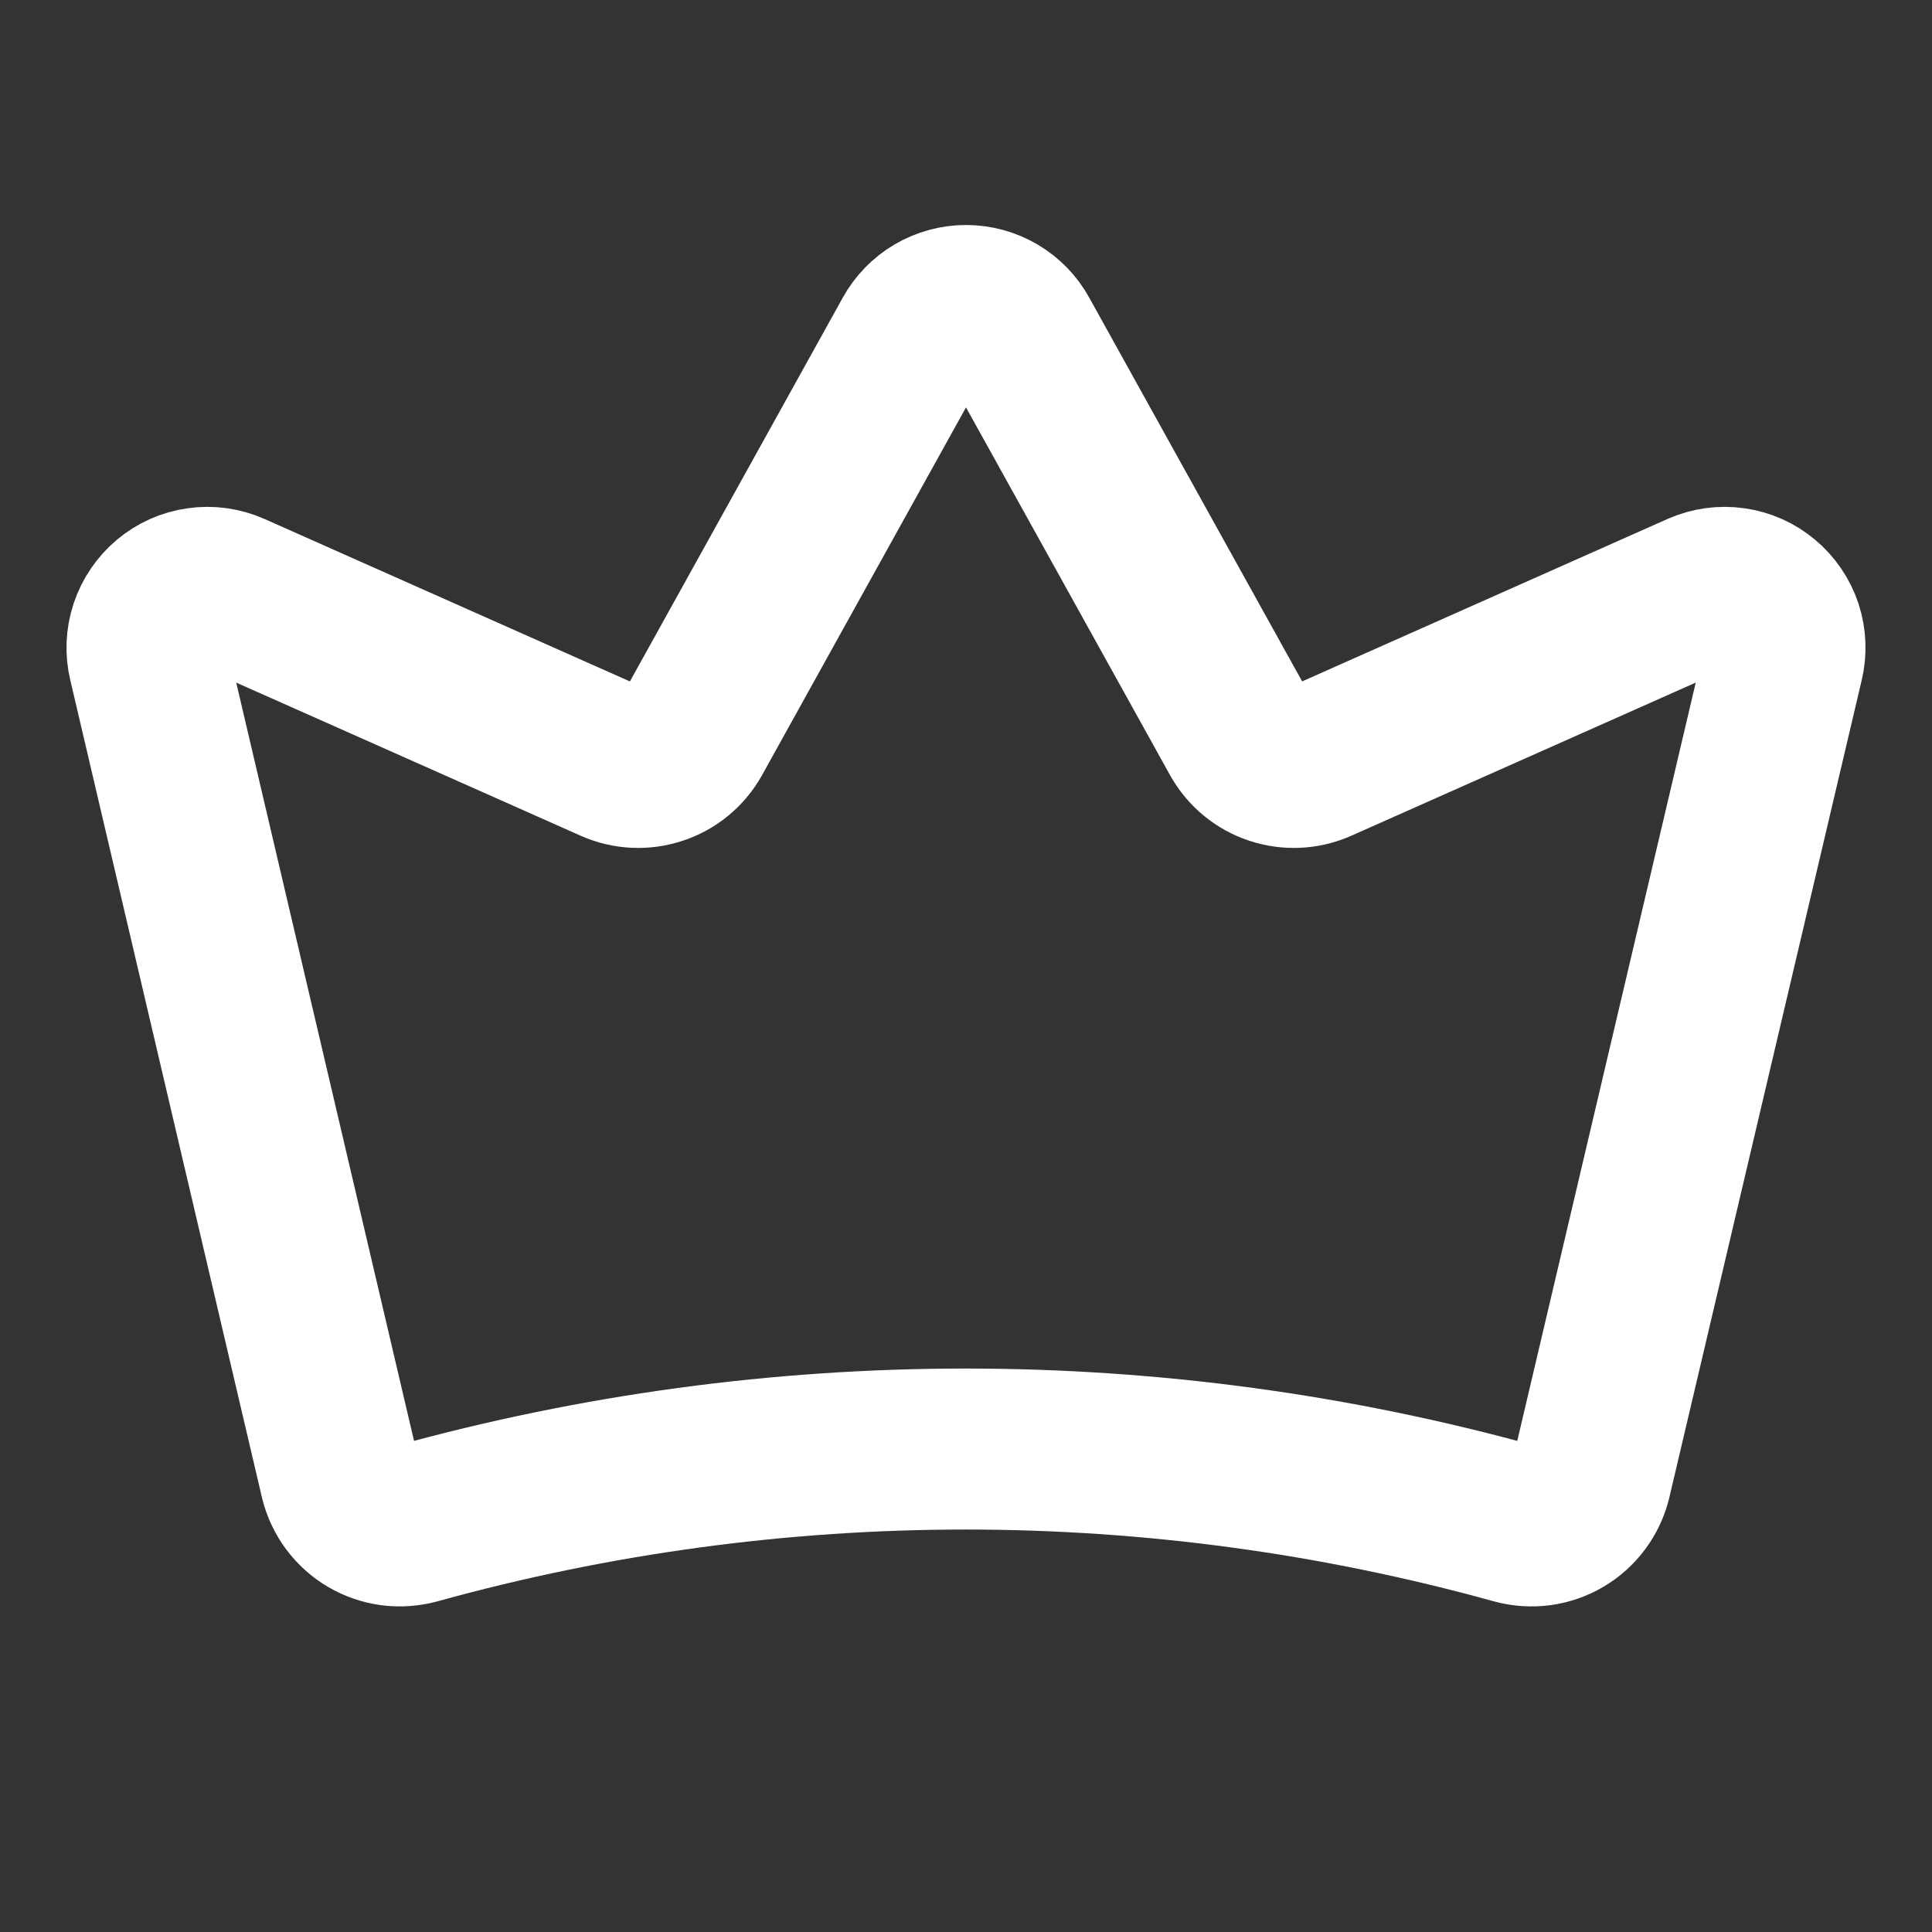 <svg width="24" height="24" viewBox="0 0 24 24" fill="none" xmlns="http://www.w3.org/2000/svg">
<rect x="0" y="0" width="24" height="24" fill="#333333" stroke="none"/>
<path d="M4.228 18.376C4.252 18.474 4.296 18.567 4.356 18.648C4.417 18.73 4.493 18.799 4.58 18.85C4.668 18.902 4.765 18.935 4.865 18.949C4.966 18.962 5.068 18.955 5.166 18.929C9.635 17.691 14.356 17.691 18.825 18.929C18.923 18.955 19.025 18.962 19.126 18.949C19.227 18.935 19.323 18.902 19.411 18.85C19.498 18.799 19.574 18.73 19.635 18.648C19.695 18.567 19.739 18.474 19.763 18.376L22.153 8.222C22.186 8.087 22.18 7.944 22.137 7.811C22.093 7.679 22.013 7.561 21.905 7.471C21.798 7.381 21.668 7.323 21.53 7.304C21.391 7.284 21.25 7.304 21.122 7.36L16.378 9.469C16.206 9.545 16.013 9.554 15.834 9.495C15.656 9.437 15.506 9.314 15.413 9.151L12.656 4.182C12.592 4.065 12.497 3.967 12.381 3.899C12.266 3.831 12.134 3.795 12 3.795C11.866 3.795 11.735 3.831 11.619 3.899C11.504 3.967 11.409 4.065 11.344 4.182L8.588 9.151C8.495 9.314 8.345 9.437 8.166 9.495C7.988 9.554 7.794 9.545 7.622 9.469L2.878 7.36C2.75 7.304 2.609 7.284 2.471 7.304C2.332 7.323 2.202 7.381 2.095 7.471C1.988 7.561 1.908 7.679 1.864 7.811C1.82 7.944 1.814 8.087 1.847 8.222L4.228 18.376Z" stroke="white" stroke-width="2" stroke-linecap="round" stroke-linejoin="round"/>
</svg>
